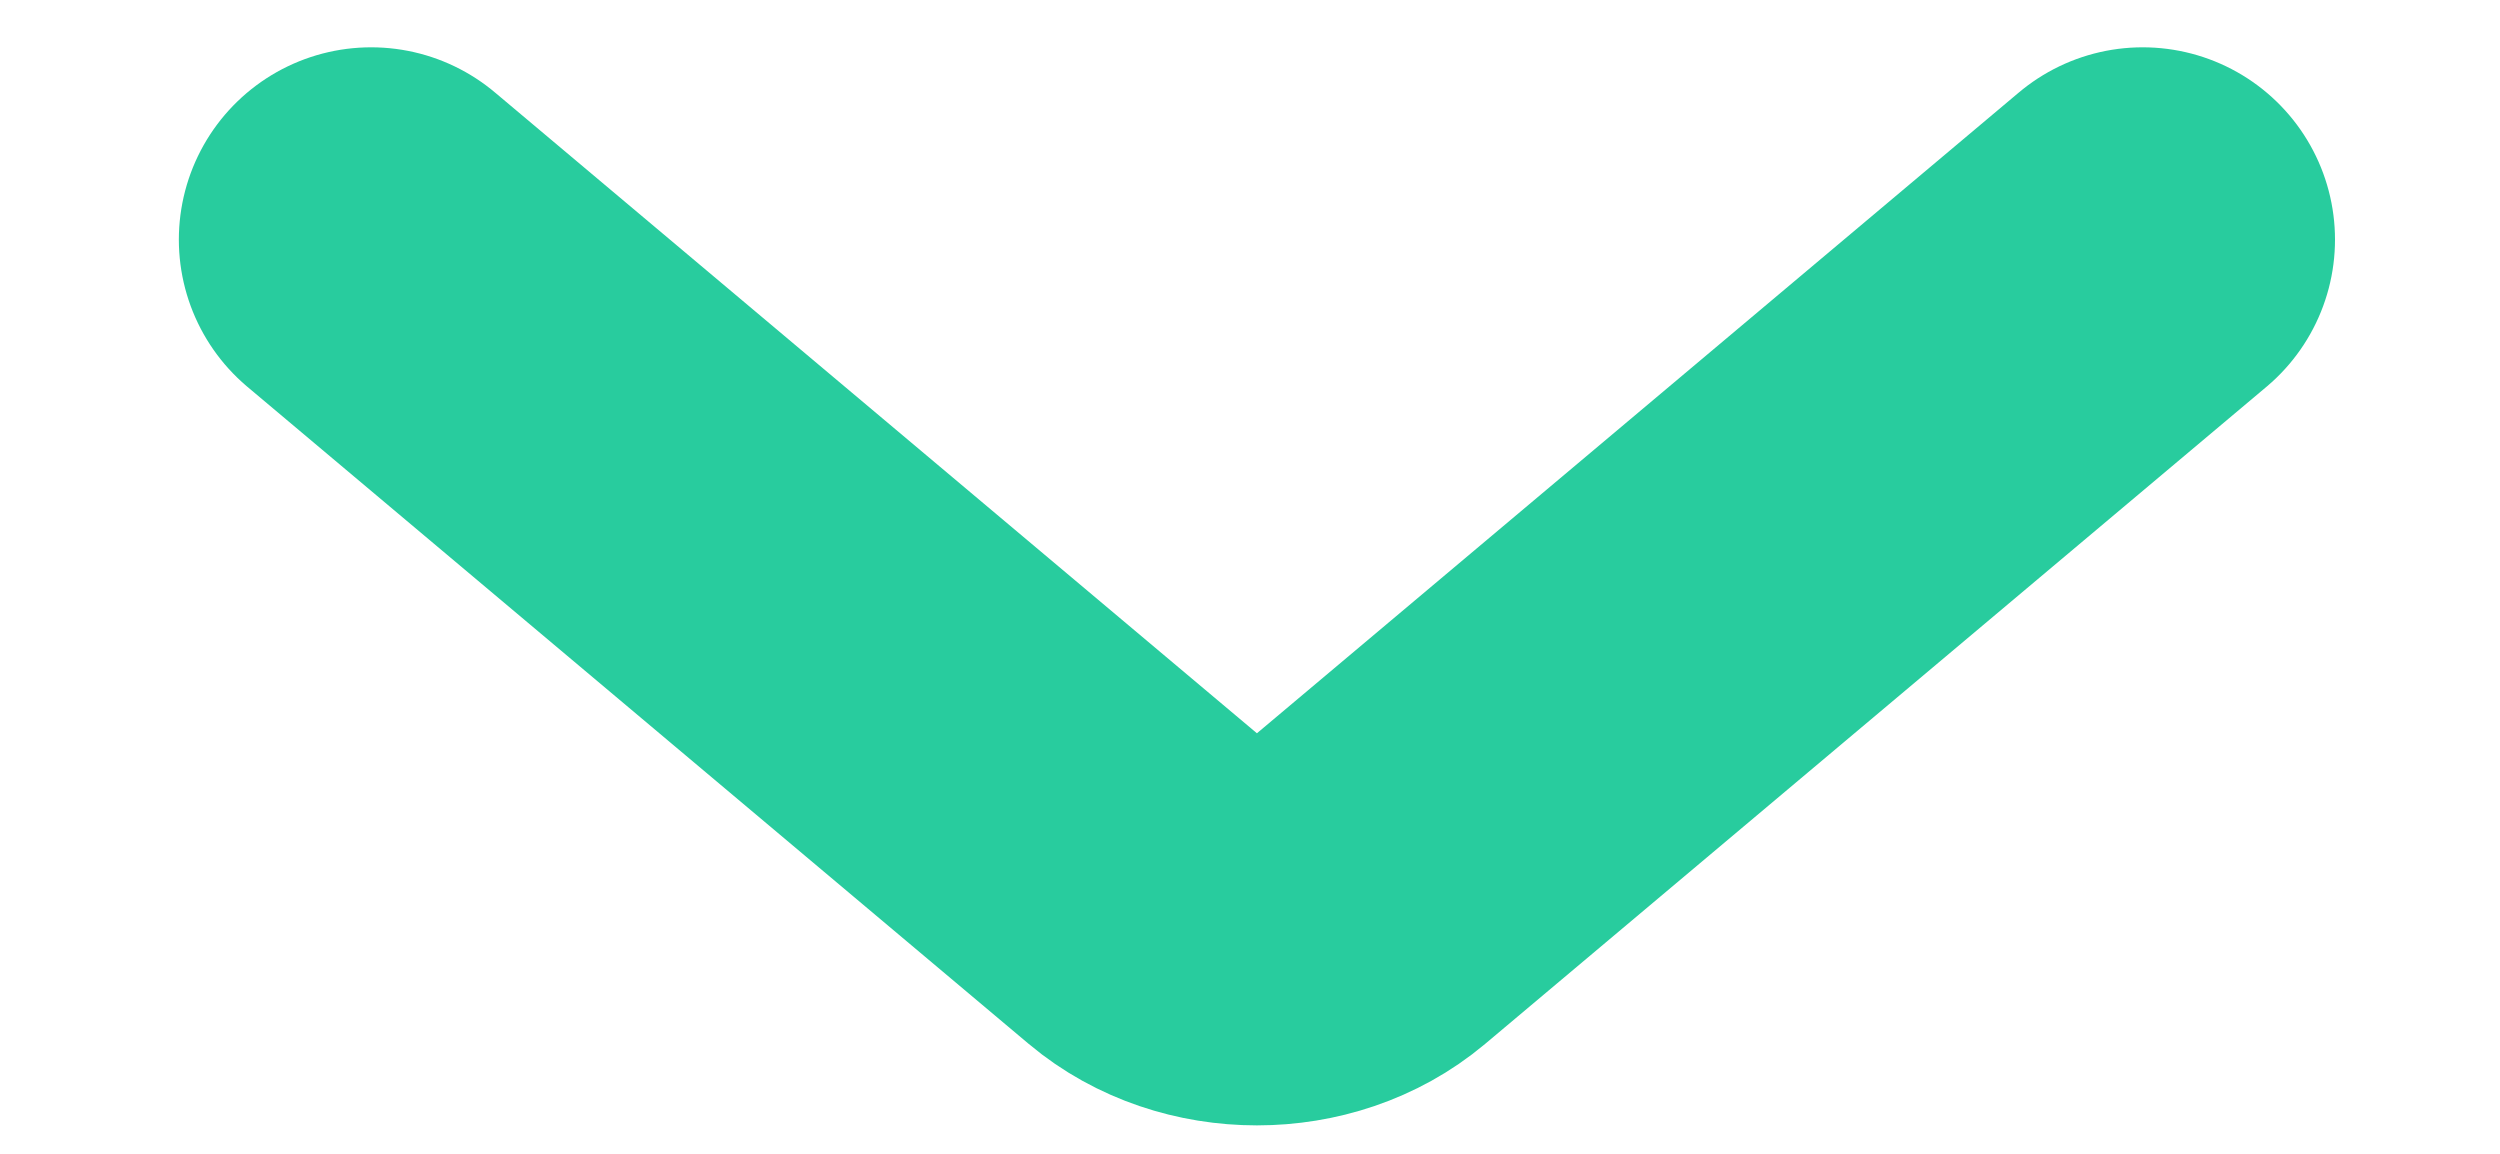<svg width="13" height="6" viewBox="0 0 13 6" fill="none" xmlns="http://www.w3.org/2000/svg">
<path d="M11.142 1.246L7.079 4.663C6.779 4.915 6.293 4.915 5.993 4.663L1.93 1.246" stroke="#28CC9E" stroke-width="2" stroke-linecap="round"/>
</svg>

